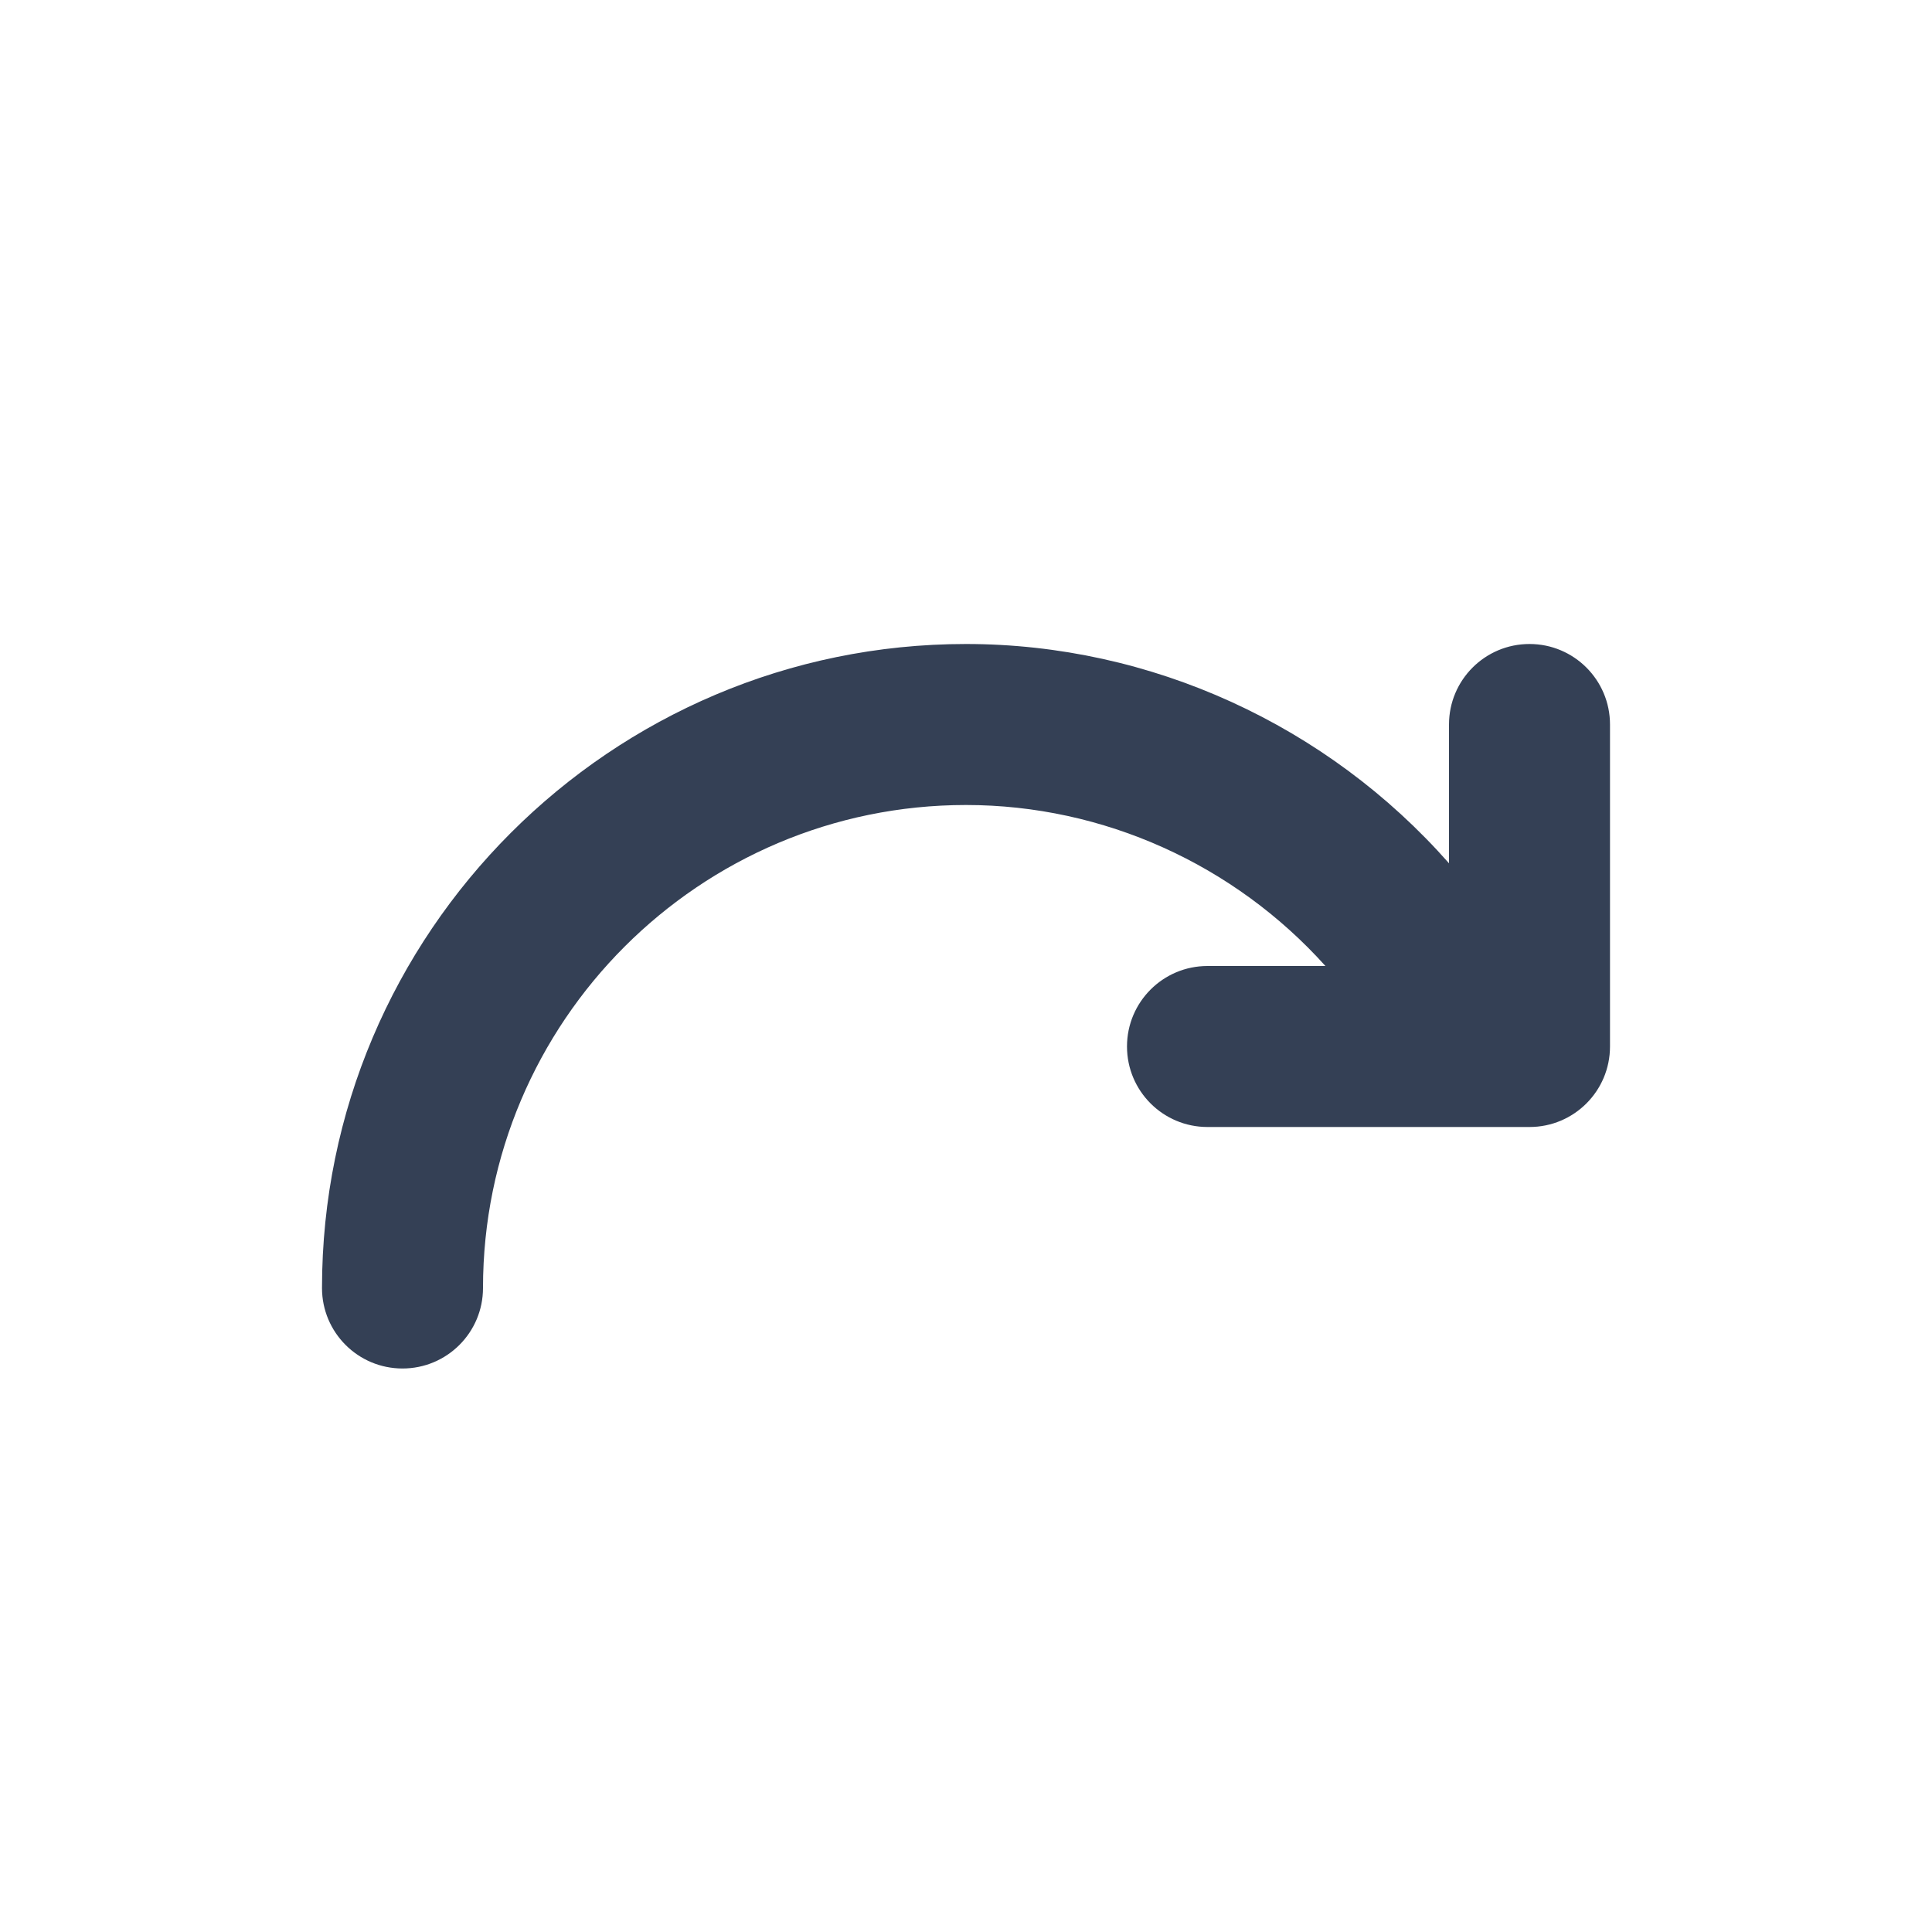<svg xmlns="http://www.w3.org/2000/svg" width="24" height="24" viewBox="0 0 24 24">
  <path fill="#344055" fill-rule="evenodd" d="M19,8 C18.448,8 18,8.447 18,9 L18,10.724 C16.49,9.011 14.302,8 12,8 C7.589,8 4,11.589 4,16 C4,16.553 4.448,17 5,17 C5.552,17 6,16.553 6,16 C6,12.691 8.691,10 12,10 C13.708,10 15.333,10.74 16.465,12 L15,12 C14.448,12 14,12.447 14,13 C14,13.553 14.448,14 15,14 L19,14 C19.552,14 20,13.553 20,13 L20,9 C20,8.447 19.552,8 19,8"/>
</svg>
